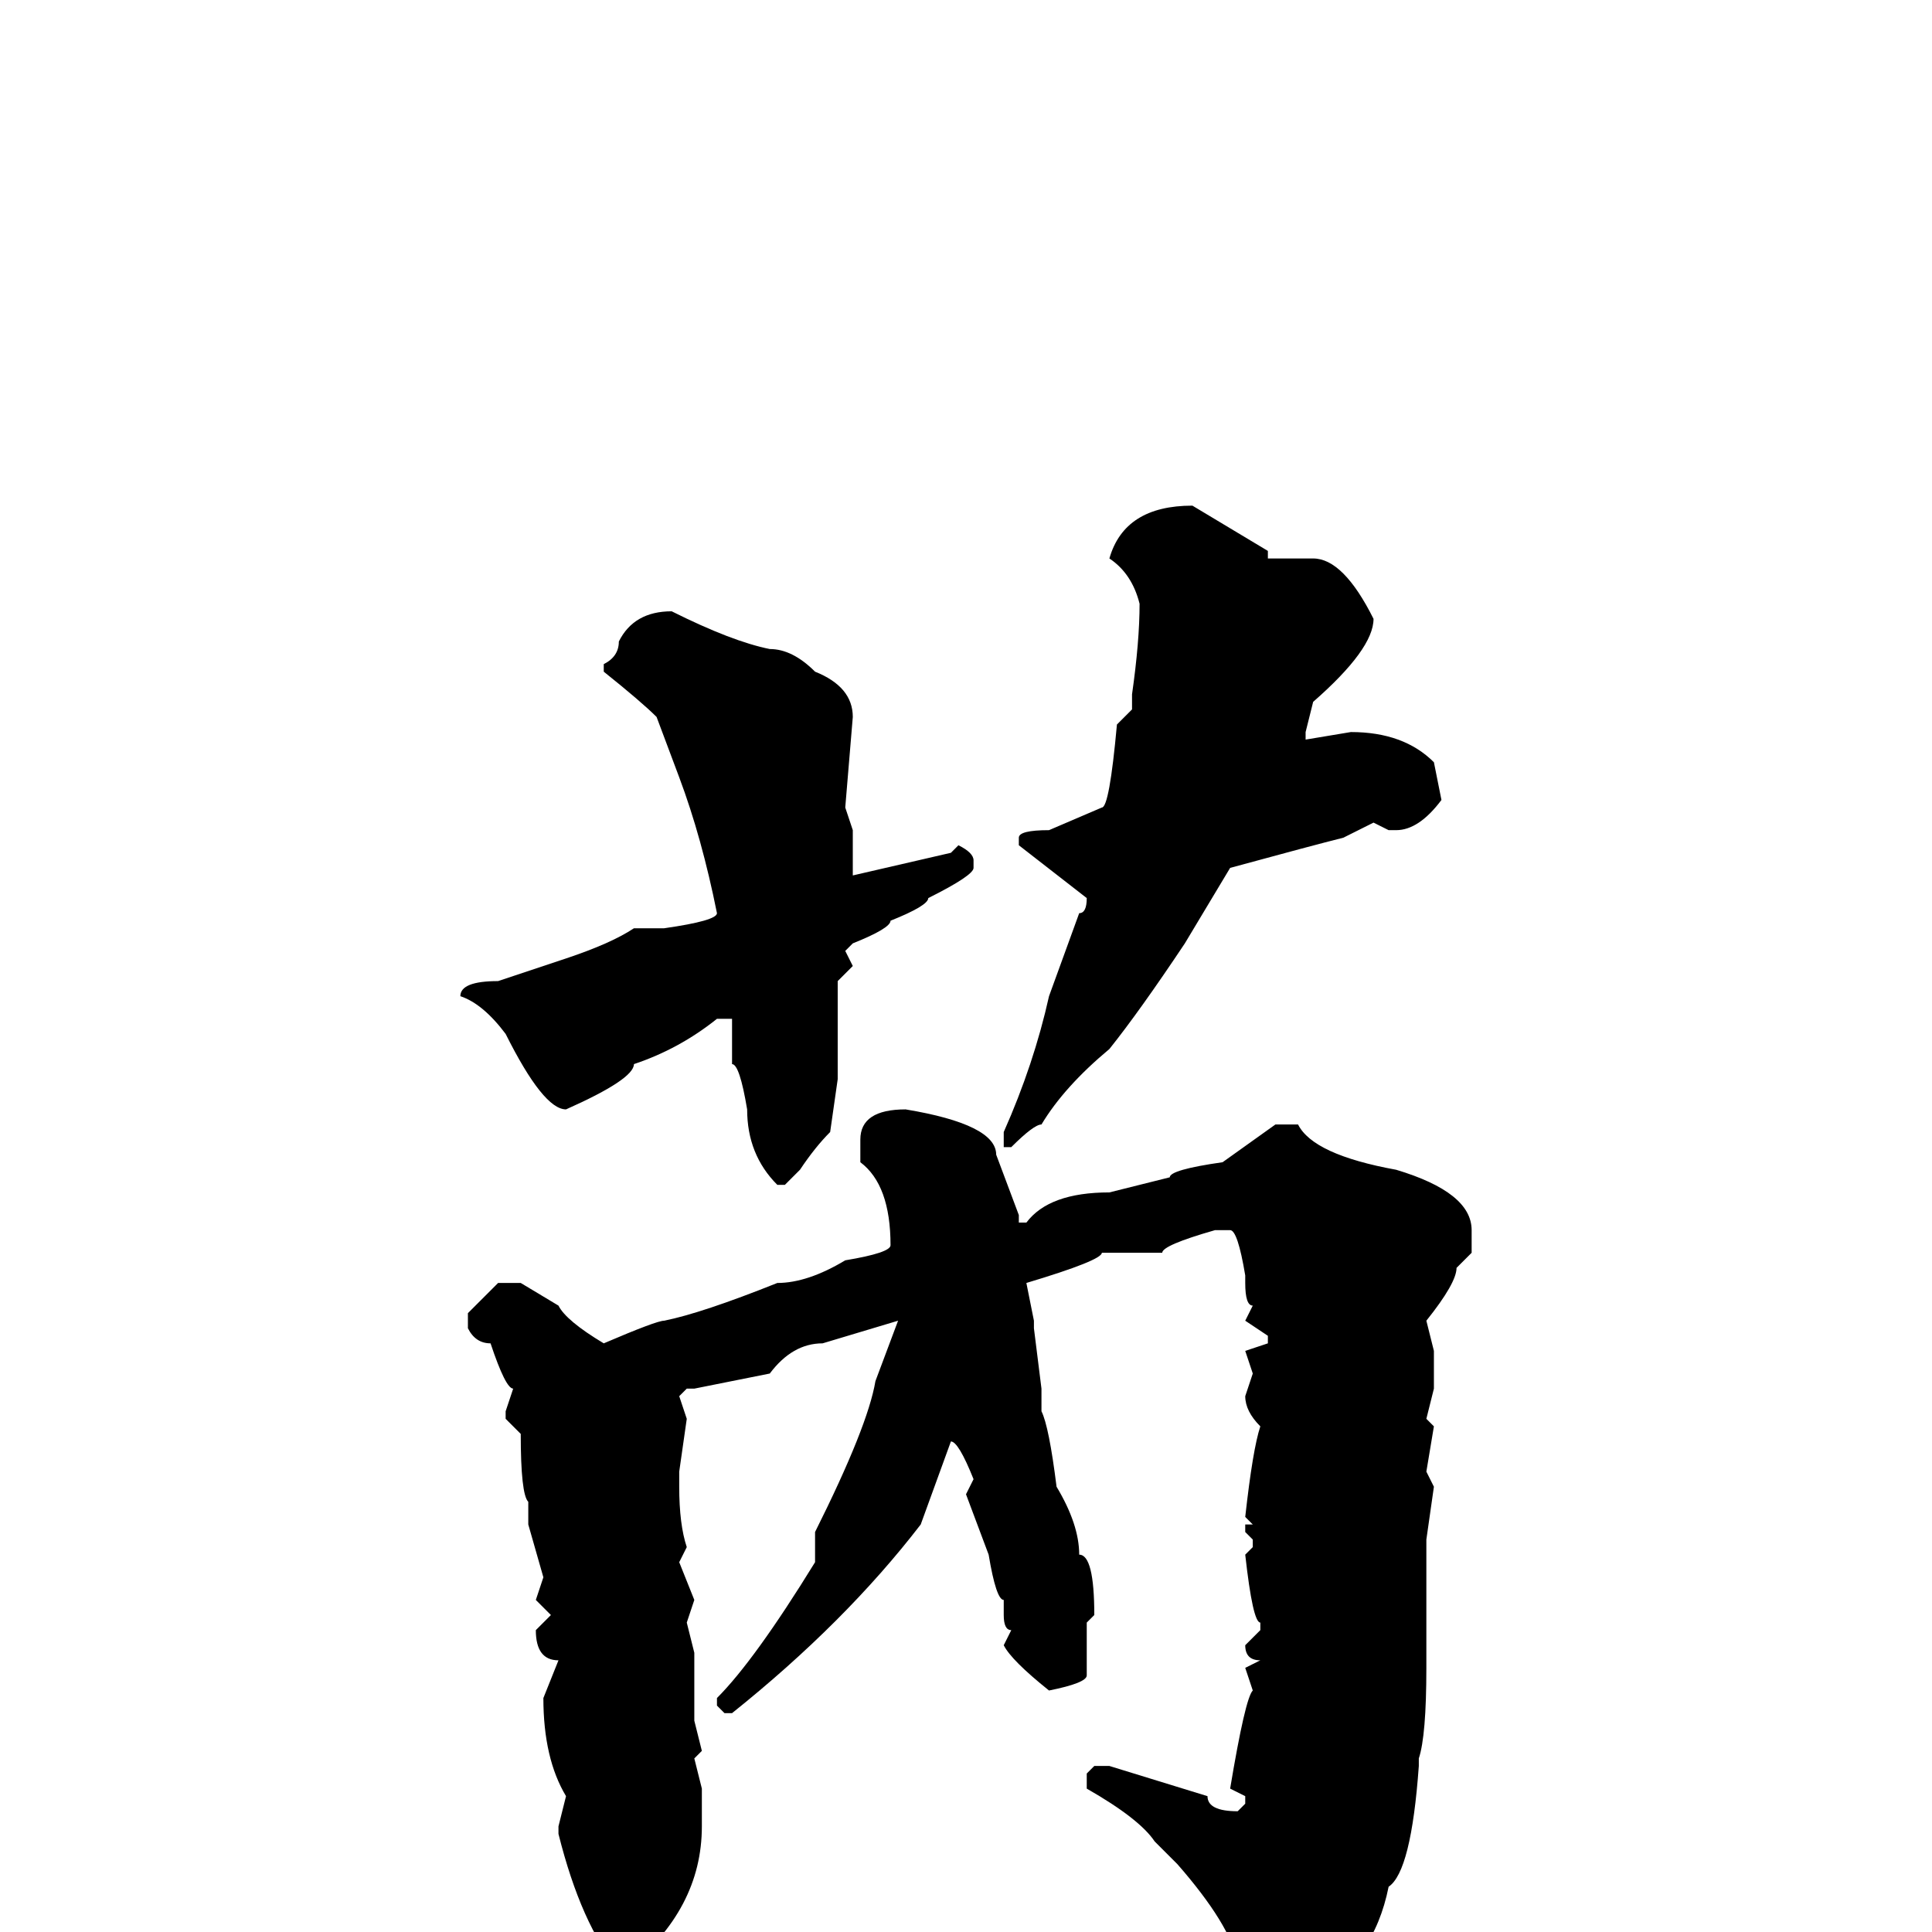<svg xmlns="http://www.w3.org/2000/svg" viewBox="0 -256 256 256">
	<path fill="#000000" d="M158 -189L168 -183V-182H174Q178 -182 182 -174Q182 -170 174 -163L173 -159V-158L179 -159Q186 -159 190 -155L191 -150Q188 -146 185 -146H184L182 -147L178 -145Q174 -144 163 -141L157 -131Q151 -122 147 -117Q141 -112 138 -107Q137 -107 134 -104H133V-105V-106Q137 -115 139 -124L143 -135Q144 -135 144 -137L135 -144V-145Q135 -146 139 -146L146 -149Q147 -149 148 -160L150 -162V-164Q151 -171 151 -176Q150 -180 147 -182Q149 -189 158 -189ZM89 -175Q97 -171 102 -170Q105 -170 108 -167Q113 -165 113 -161L112 -149L113 -146V-141V-140L126 -143L127 -144Q129 -143 129 -142V-141Q129 -140 123 -137Q123 -136 118 -134Q118 -133 113 -131L112 -130L113 -128L111 -126V-114V-113L110 -106Q108 -104 106 -101L104 -99H103Q99 -103 99 -109Q98 -115 97 -115V-118V-121H95Q90 -117 84 -115Q84 -113 75 -109Q72 -109 67 -119Q64 -123 61 -124Q61 -126 66 -126L75 -129Q81 -131 84 -133H88Q95 -134 95 -135Q93 -145 90 -153L87 -161Q85 -163 80 -167V-168Q82 -169 82 -171Q84 -175 89 -175ZM120 -109Q132 -107 132 -103L135 -95V-94H136Q139 -98 147 -98L155 -100Q155 -101 162 -102L169 -107H172Q174 -103 185 -101Q195 -98 195 -93V-90L193 -88Q193 -86 189 -81L190 -77V-72L189 -68L190 -67L189 -61L190 -59L189 -52V-35Q189 -26 188 -23V-22Q187 -8 184 -6Q182 4 174 8Q174 10 168 14H165L163 12V5L164 4Q163 -1 156 -9L153 -12Q151 -15 144 -19V-21L145 -22H147L160 -18Q160 -16 164 -16L165 -17V-18L163 -19Q165 -31 166 -32L165 -35L167 -36Q165 -36 165 -38L167 -40V-41Q166 -41 165 -50L166 -51V-52L165 -53V-54H166L165 -55Q166 -64 167 -67Q165 -69 165 -71L166 -74L165 -77L168 -78V-79L165 -81L166 -83Q165 -83 165 -86V-87Q164 -93 163 -93H161Q154 -91 154 -90H151H146Q146 -89 136 -86L137 -81V-80L138 -72V-69Q139 -67 140 -59Q143 -54 143 -50Q145 -50 145 -42L144 -41V-36V-34Q144 -33 139 -32Q134 -36 133 -38L134 -40Q133 -40 133 -42V-44Q132 -44 131 -50L128 -58L129 -60Q127 -65 126 -65L122 -54Q112 -41 97 -29H96L95 -30V-31Q100 -36 108 -49V-53Q115 -67 116 -73L119 -81L109 -78Q105 -78 102 -74L92 -72H91L90 -71L91 -68L90 -61V-59Q90 -54 91 -51L90 -49L92 -44L91 -41L92 -37V-28L93 -24L92 -23L93 -19V-18V-14Q93 -3 83 5H82Q77 -1 74 -13V-14L75 -18Q72 -23 72 -31L74 -36Q71 -36 71 -40L73 -42L71 -44L72 -47L70 -54V-57Q69 -58 69 -66L67 -68V-69L68 -72Q67 -72 65 -78Q63 -78 62 -80V-82L66 -86H69L74 -83Q75 -81 80 -78Q87 -81 88 -81Q93 -82 103 -86Q107 -86 112 -89Q118 -90 118 -91Q118 -99 114 -102V-104V-105Q114 -109 120 -109Z"/>
</svg>